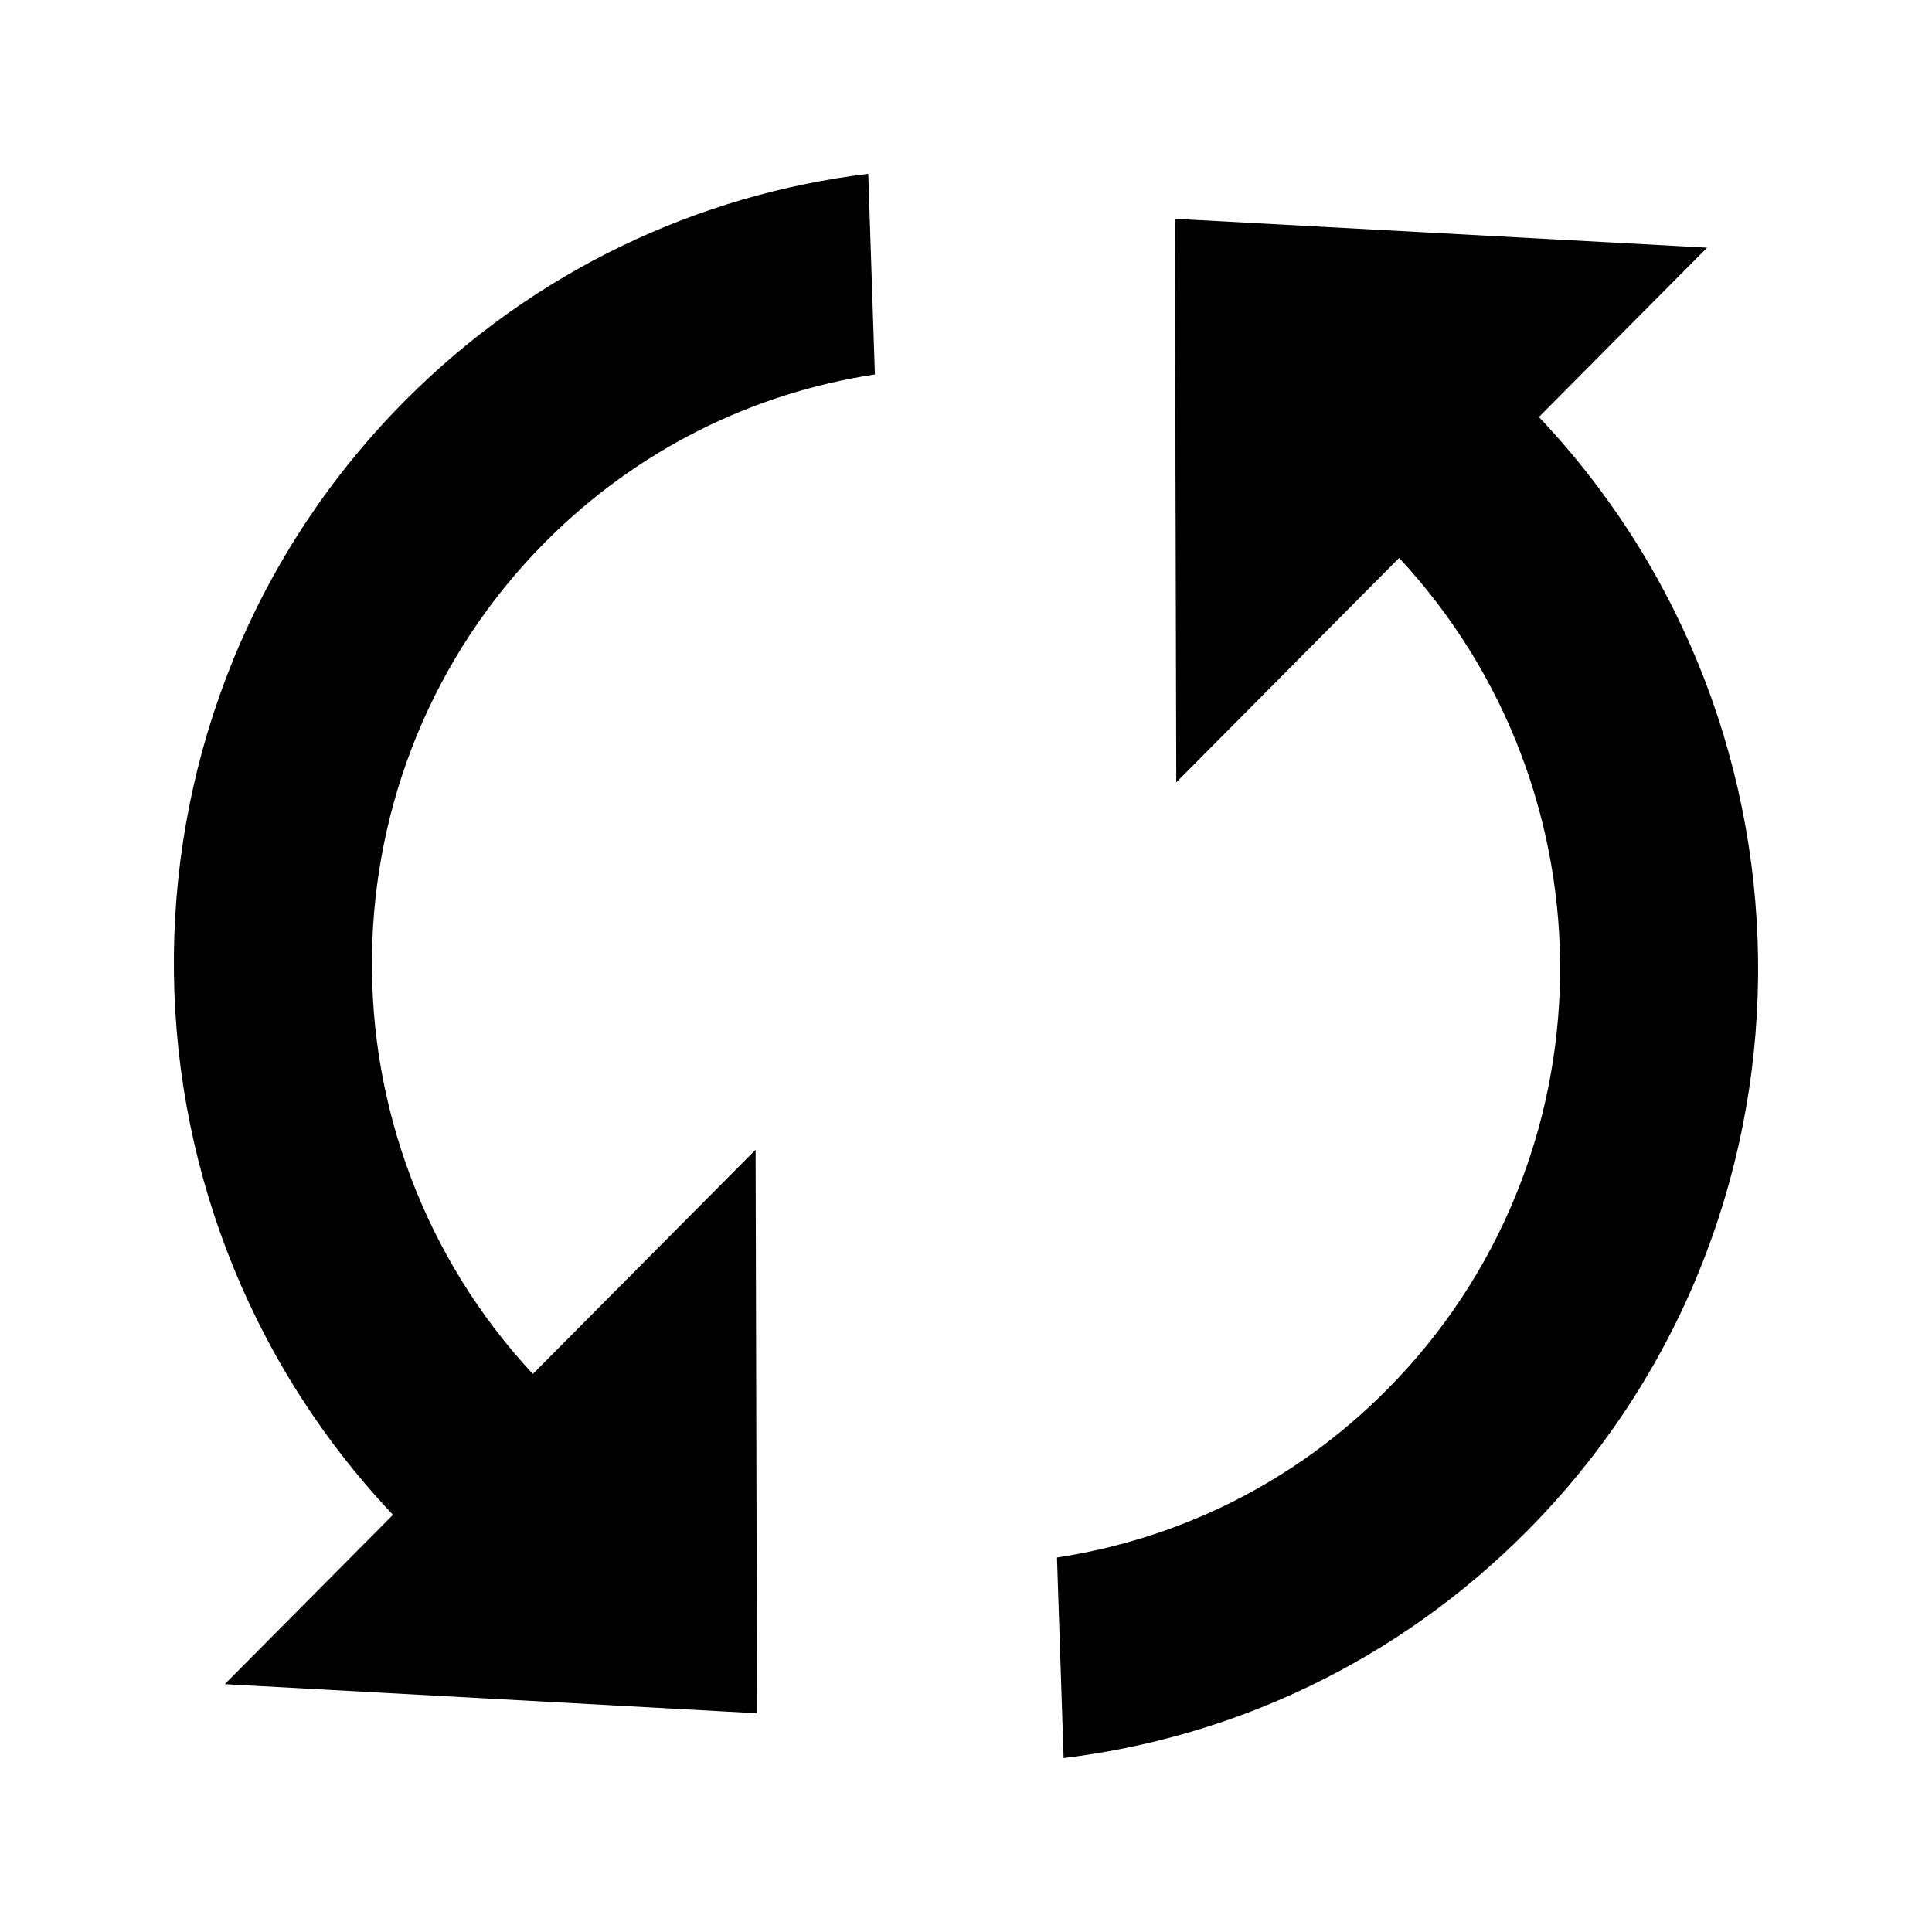 <?xml version="1.0" encoding="utf-8"?>
<!-- Generated by IcoMoon.io -->
<!DOCTYPE svg PUBLIC "-//W3C//DTD SVG 1.1//EN" "http://www.w3.org/Graphics/SVG/1.1/DTD/svg11.dtd">
<svg version="1.1" xmlns="http://www.w3.org/2000/svg" xmlns:xlink="http://www.w3.org/1999/xlink" width="32" height="32" viewBox="0 0 32 32">
<path d="M8.826 22.758c-3.619-3.893-3.555-9.992 0.203-13.778 1.539-1.549 3.462-2.474 5.462-2.778l-0.11-3.323c-2.806 0.341-5.523 1.594-7.675 3.76-5.038 5.075-5.098 13.264-0.197 18.451l-2.786 2.805 8.816 0.482-0.024-9.334-3.69 3.715zM19.459 3.624l0.024 9.334 3.691-3.717c3.619 3.893 3.557 9.992-0.203 13.778-1.539 1.55-3.462 2.474-5.464 2.778l0.11 3.322c2.808-0.341 5.525-1.594 7.677-3.762 5.037-5.074 5.099-13.264 0.195-18.45l2.786-2.805-8.816-0.478z"></path>
</svg>
